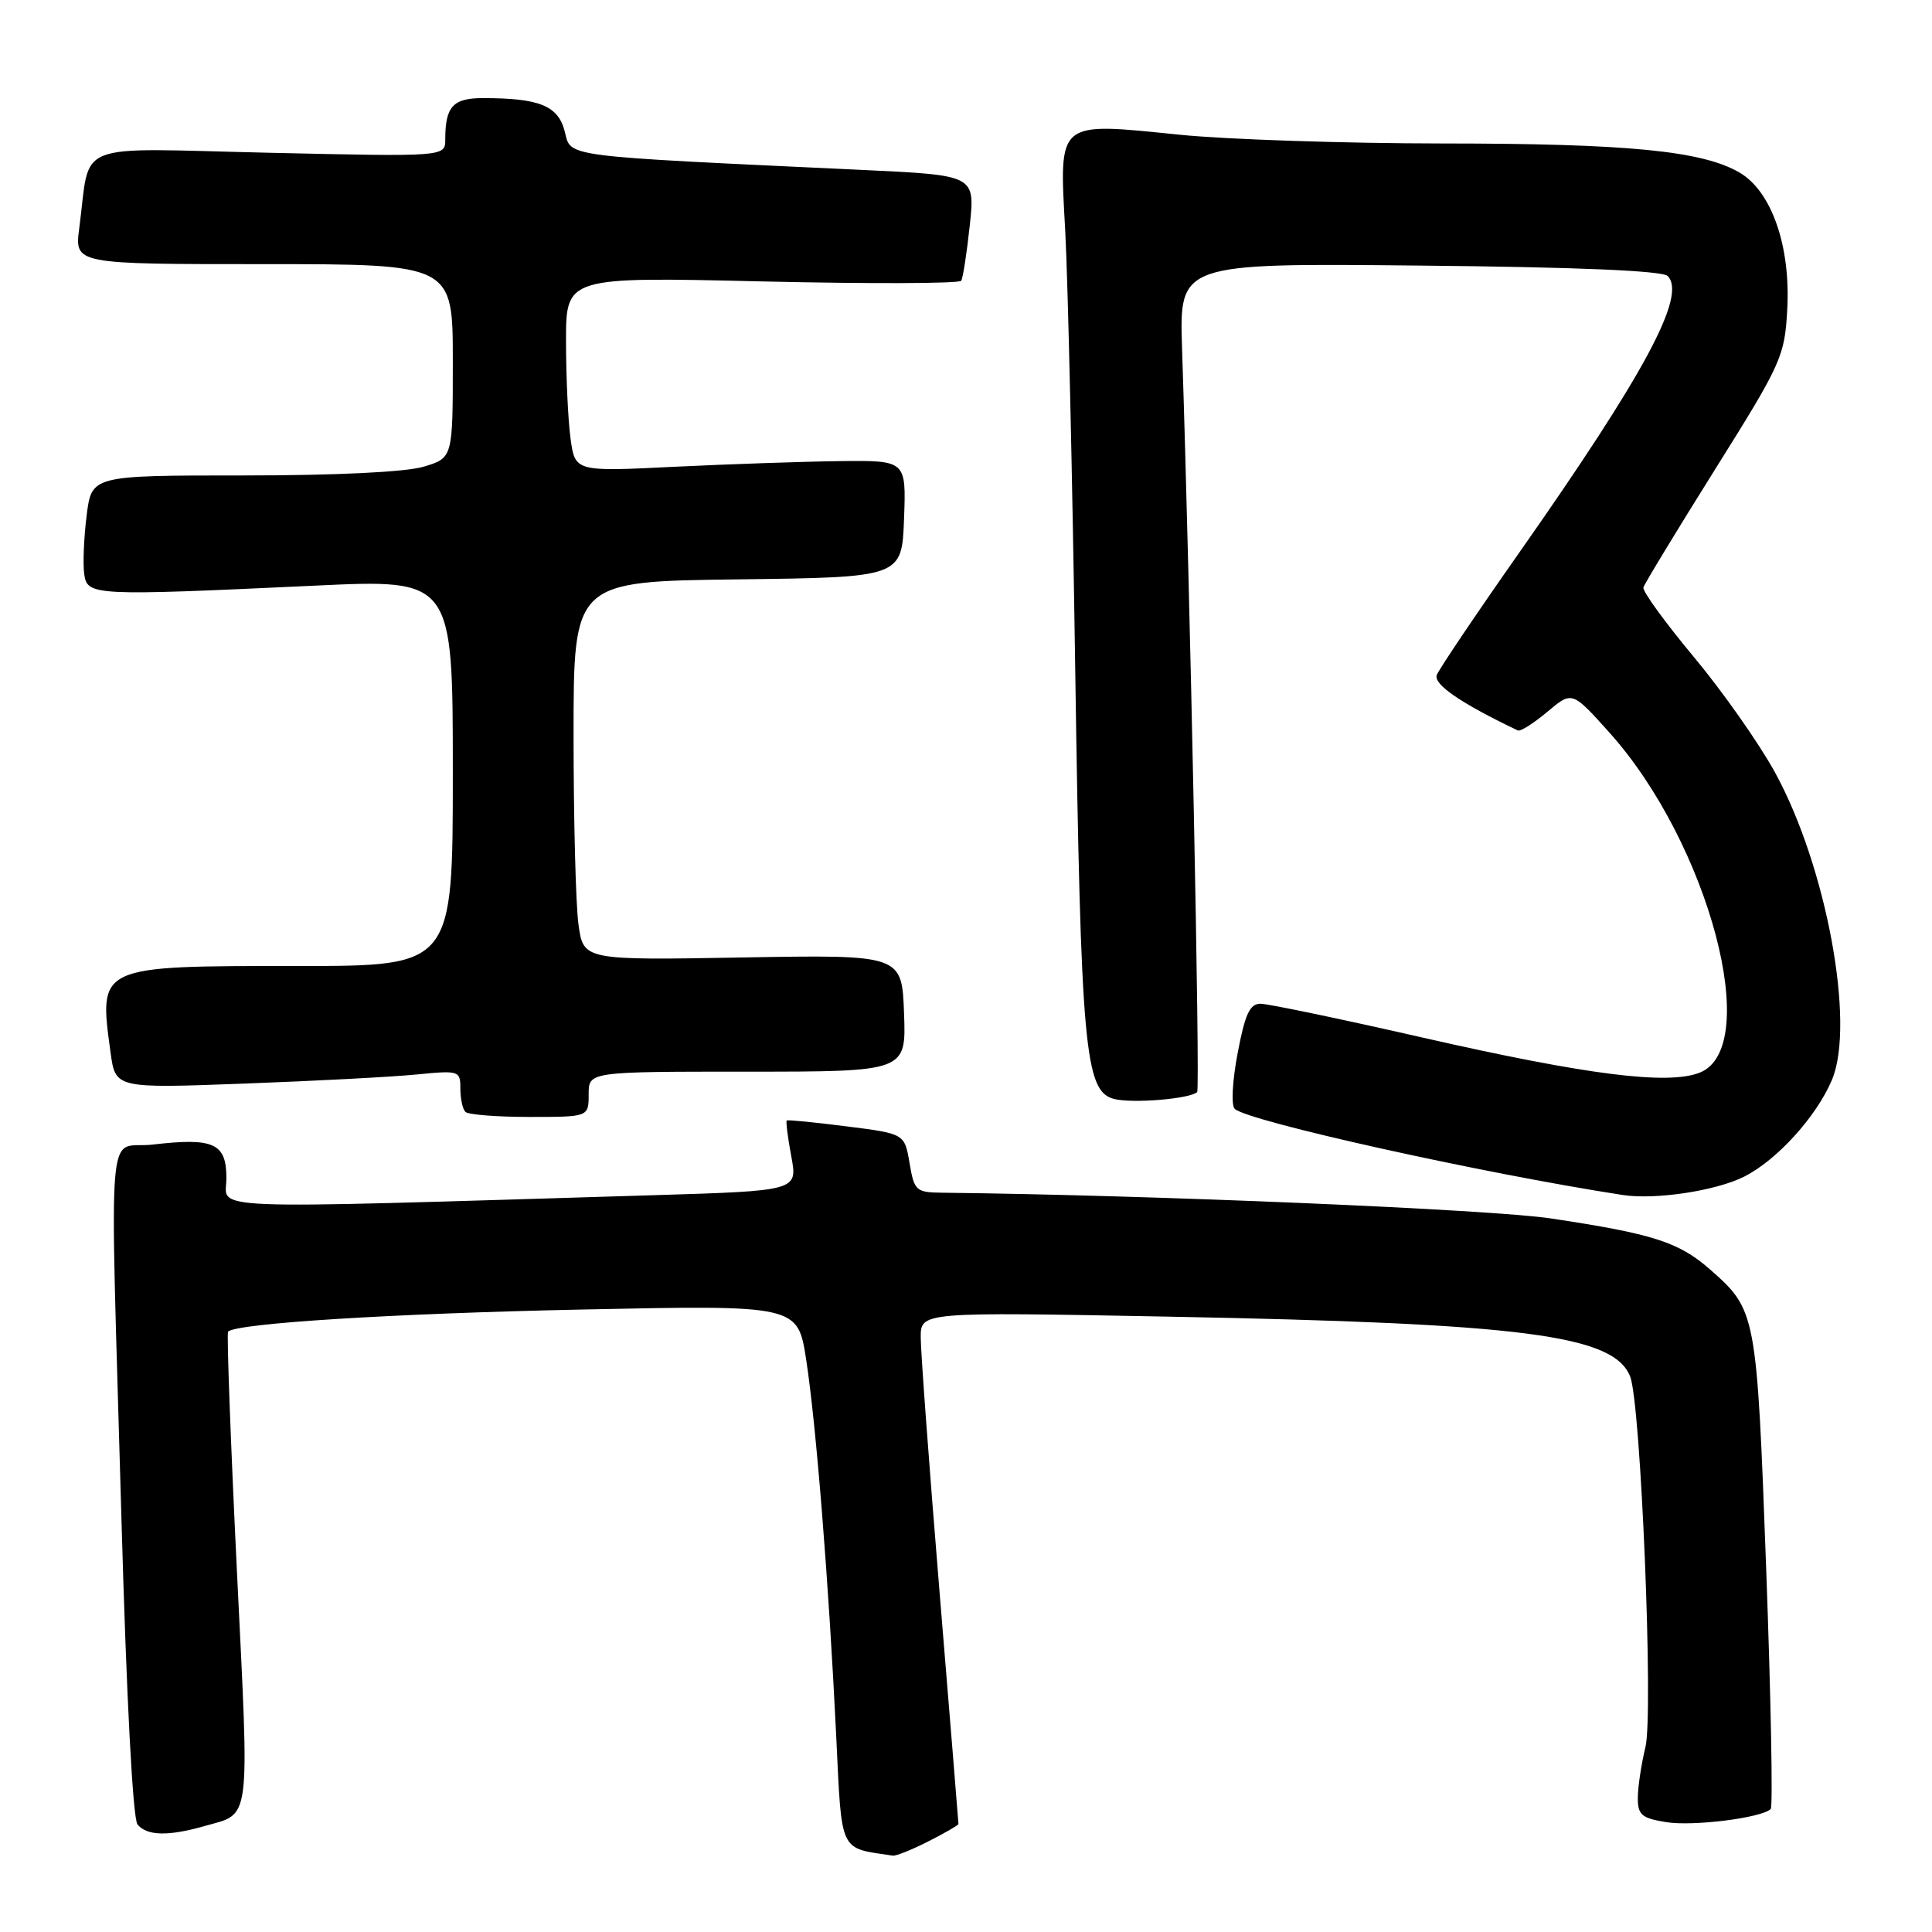<?xml version="1.0" encoding="UTF-8" standalone="no"?>
<!DOCTYPE svg PUBLIC "-//W3C//DTD SVG 1.1//EN" "http://www.w3.org/Graphics/SVG/1.1/DTD/svg11.dtd" >
<svg xmlns="http://www.w3.org/2000/svg" xmlns:xlink="http://www.w3.org/1999/xlink" version="1.1" viewBox="0 0 256 256">
 <g >
 <path fill="currentColor"
d=" M 123.04 243.98 C 125.22 242.87 127.00 241.84 127.00 241.69 C 127.00 241.54 125.88 227.73 124.50 211.00 C 123.12 194.27 122.00 179.07 122.00 177.21 C 122.00 173.84 122.00 173.84 154.75 174.46 C 201.98 175.36 213.85 176.90 216.01 182.41 C 217.42 186.03 219.11 227.07 218.03 231.50 C 217.49 233.70 217.04 236.70 217.02 238.16 C 217.00 240.47 217.50 240.91 220.75 241.44 C 224.29 242.03 233.46 240.88 234.63 239.70 C 234.93 239.40 234.66 225.10 234.03 207.92 C 232.78 173.90 232.72 173.60 226.58 168.20 C 222.45 164.58 219.03 163.48 205.50 161.45 C 197.55 160.25 152.29 158.34 124.84 158.04 C 121.37 158.00 121.14 157.79 120.52 154.11 C 119.86 150.22 119.86 150.22 112.18 149.25 C 107.96 148.71 104.39 148.36 104.25 148.47 C 104.11 148.58 104.38 150.72 104.85 153.23 C 105.70 157.79 105.70 157.79 86.60 158.37 C 25.26 160.22 30.00 160.41 30.00 156.10 C 30.00 151.48 28.32 150.72 20.25 151.66 C 14.02 152.39 14.54 146.14 16.10 201.50 C 16.76 224.96 17.60 241.00 18.22 241.75 C 19.45 243.26 22.29 243.33 27.00 241.99 C 33.33 240.18 33.06 242.29 31.39 208.11 C 30.55 190.89 30.03 176.64 30.22 176.45 C 31.32 175.34 52.11 174.04 77.11 173.52 C 105.71 172.92 105.71 172.92 106.83 180.21 C 108.15 188.82 109.82 209.75 110.80 229.99 C 111.56 245.73 111.13 244.81 118.29 245.88 C 118.72 245.95 120.86 245.09 123.04 243.98 Z  M 231.09 155.92 C 235.45 153.74 240.71 147.93 242.75 143.07 C 245.87 135.62 241.99 114.71 235.18 102.32 C 233.05 98.44 228.20 91.55 224.40 87.00 C 220.61 82.45 217.62 78.33 217.76 77.84 C 217.90 77.35 222.17 70.32 227.24 62.22 C 236.08 48.12 236.48 47.23 236.82 41.00 C 237.28 32.60 234.74 25.34 230.49 22.86 C 225.54 19.98 215.70 19.02 191.06 19.01 C 178.17 19.00 162.52 18.48 156.28 17.85 C 139.91 16.19 140.34 15.83 141.15 30.61 C 141.50 37.15 142.10 63.20 142.47 88.50 C 143.22 139.00 143.73 144.64 147.63 145.62 C 150.10 146.24 157.73 145.60 158.63 144.70 C 159.04 144.30 157.70 78.61 156.63 46.19 C 156.26 34.87 156.26 34.87 188.08 35.19 C 208.93 35.39 220.27 35.87 220.97 36.57 C 223.53 39.13 217.99 49.45 201.29 73.25 C 195.59 81.37 190.69 88.65 190.38 89.44 C 189.91 90.68 193.62 93.21 201.12 96.79 C 201.47 96.95 203.22 95.84 205.03 94.32 C 208.31 91.56 208.31 91.56 213.22 97.03 C 226.44 111.73 233.63 138.85 225.20 142.14 C 220.98 143.79 210.29 142.44 188.66 137.52 C 177.75 135.03 168.01 133.00 167.02 133.00 C 165.60 133.00 164.97 134.38 163.99 139.57 C 163.28 143.32 163.12 146.49 163.62 146.94 C 165.47 148.60 196.40 155.47 215.00 158.34 C 219.31 159.01 227.35 157.80 231.09 155.92 Z  M 78.00 145.00 C 78.00 142.00 78.00 142.00 99.04 142.00 C 120.08 142.00 120.08 142.00 119.79 134.25 C 119.50 126.50 119.50 126.50 98.40 126.87 C 77.30 127.24 77.30 127.24 76.65 122.48 C 76.29 119.86 76.00 108.57 76.00 97.38 C 76.00 77.04 76.00 77.04 97.75 76.77 C 119.50 76.50 119.50 76.50 119.79 68.75 C 120.08 61.00 120.08 61.00 111.29 61.10 C 106.46 61.16 96.58 61.50 89.35 61.85 C 76.20 62.50 76.20 62.50 75.60 58.11 C 75.27 55.70 75.00 49.89 75.00 45.20 C 75.00 36.68 75.00 36.68 100.97 37.29 C 115.26 37.62 127.14 37.58 127.37 37.20 C 127.60 36.81 128.11 33.51 128.50 29.86 C 129.21 23.22 129.21 23.22 114.35 22.52 C 73.85 20.62 75.72 20.86 74.82 17.38 C 73.94 14.00 71.47 13.00 63.98 13.00 C 60.02 13.00 59.00 14.12 59.00 18.47 C 59.00 20.77 59.00 20.77 35.61 20.24 C 9.22 19.64 12.05 18.51 10.50 30.25 C 9.88 35.00 9.88 35.00 34.94 35.00 C 60.00 35.00 60.00 35.00 60.00 47.84 C 60.00 60.68 60.00 60.68 56.13 61.84 C 53.76 62.55 44.52 63.00 32.21 63.00 C 12.14 63.00 12.14 63.00 11.48 68.32 C 11.11 71.25 10.97 74.74 11.16 76.07 C 11.56 78.94 12.27 78.98 41.75 77.60 C 60.00 76.74 60.00 76.74 60.00 102.37 C 60.00 128.00 60.00 128.00 39.55 128.00 C 12.85 128.00 13.07 127.90 14.65 139.47 C 15.30 144.22 15.30 144.22 32.40 143.58 C 41.81 143.23 52.09 142.69 55.25 142.37 C 60.83 141.82 61.00 141.88 61.00 144.24 C 61.00 145.57 61.30 146.97 61.67 147.33 C 62.03 147.70 65.86 148.00 70.17 148.00 C 78.00 148.00 78.00 148.00 78.00 145.00 Z "/>
</g>
</svg>